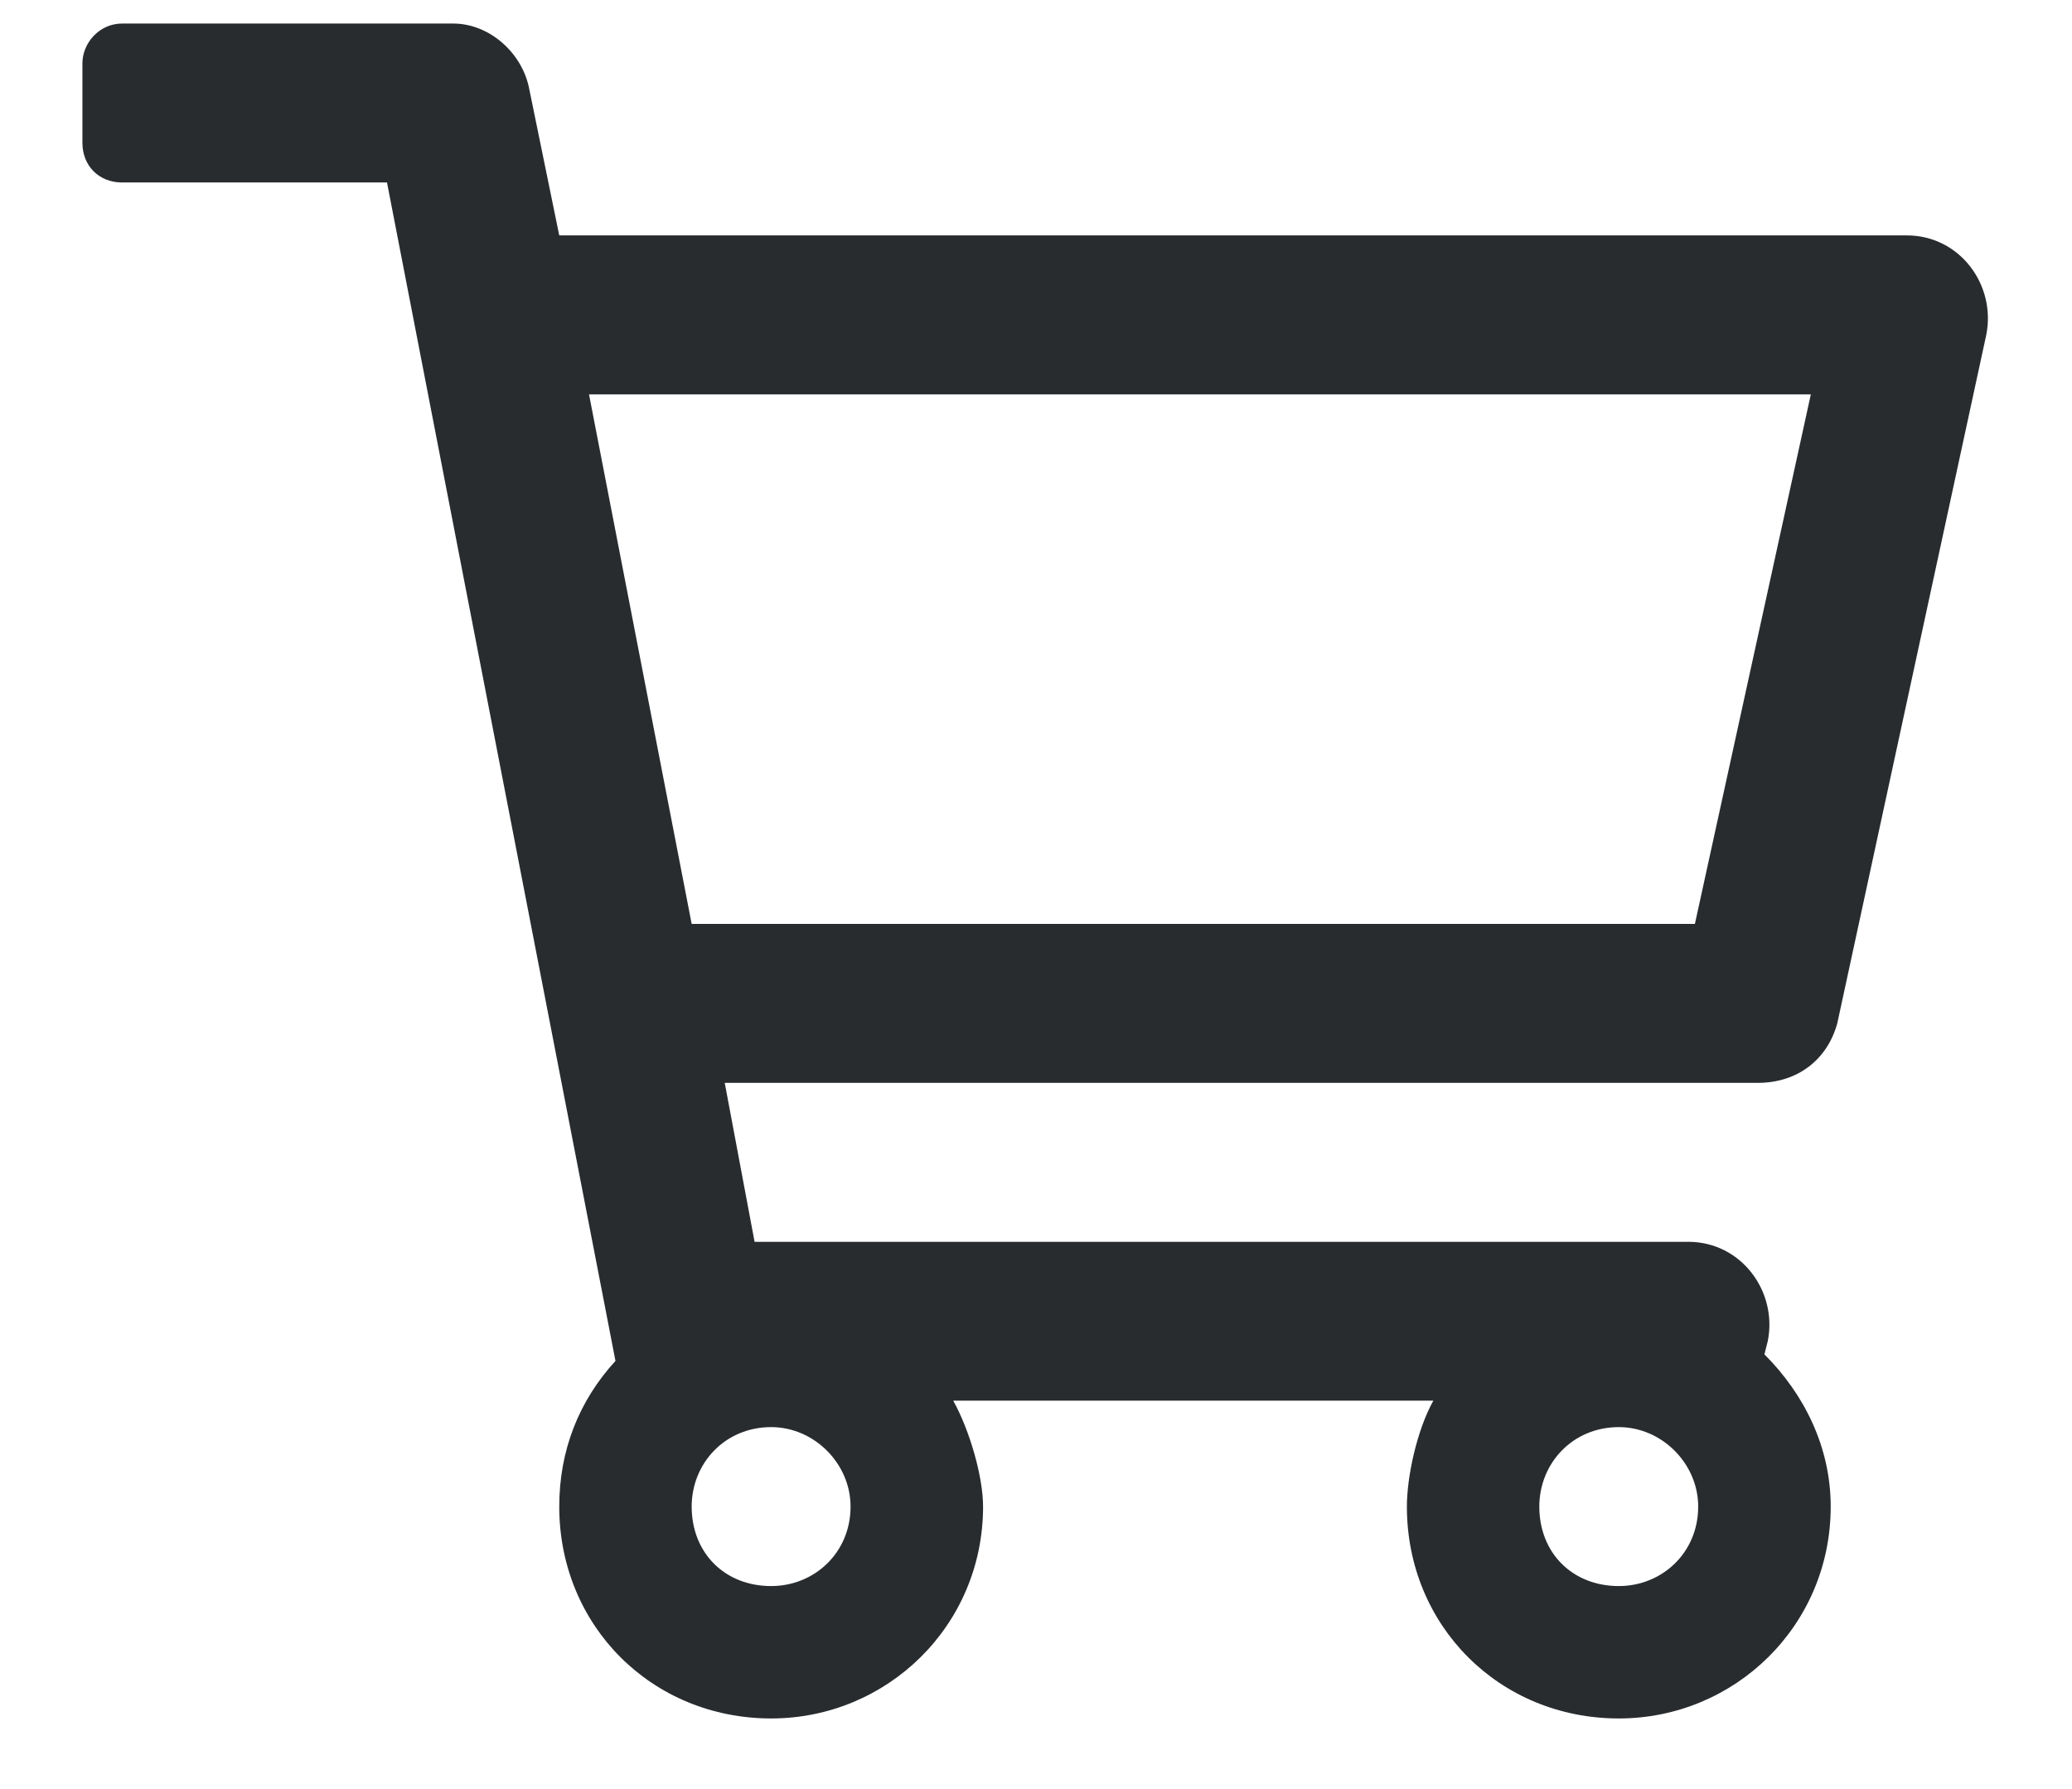 <svg width="22" height="19" viewBox="0 0 22 19" fill="none" xmlns="http://www.w3.org/2000/svg">
<path d="M20.246 2.5H5.938L5.621 0.953C5.551 0.566 5.199 0.25 4.812 0.25H1.297C1.051 0.25 0.875 0.461 0.875 0.672V1.516C0.875 1.762 1.051 1.938 1.297 1.938H4.109L6.535 14.453C6.148 14.875 5.938 15.402 5.938 16C5.938 17.266 6.922 18.25 8.188 18.25C9.418 18.25 10.438 17.266 10.438 16C10.438 15.684 10.297 15.191 10.121 14.875H15.219C15.043 15.191 14.938 15.684 14.938 16C14.938 17.266 15.922 18.25 17.188 18.25C18.418 18.25 19.438 17.266 19.438 16C19.438 15.367 19.156 14.805 18.734 14.383L18.77 14.242C18.875 13.715 18.488 13.188 17.926 13.188H8.012L7.695 11.5H18.664C19.086 11.5 19.402 11.254 19.508 10.867L21.09 3.555C21.195 3.027 20.809 2.5 20.246 2.5ZM8.188 16.844C7.695 16.844 7.344 16.492 7.344 16C7.344 15.543 7.695 15.156 8.188 15.156C8.645 15.156 9.031 15.543 9.031 16C9.031 16.492 8.645 16.844 8.188 16.844ZM17.188 16.844C16.695 16.844 16.344 16.492 16.344 16C16.344 15.543 16.695 15.156 17.188 15.156C17.645 15.156 18.031 15.543 18.031 16C18.031 16.492 17.645 16.844 17.188 16.844ZM17.996 9.812H7.344L6.254 4.188H19.227L17.996 9.812Z" fill="#282C2F"/>
</svg>

